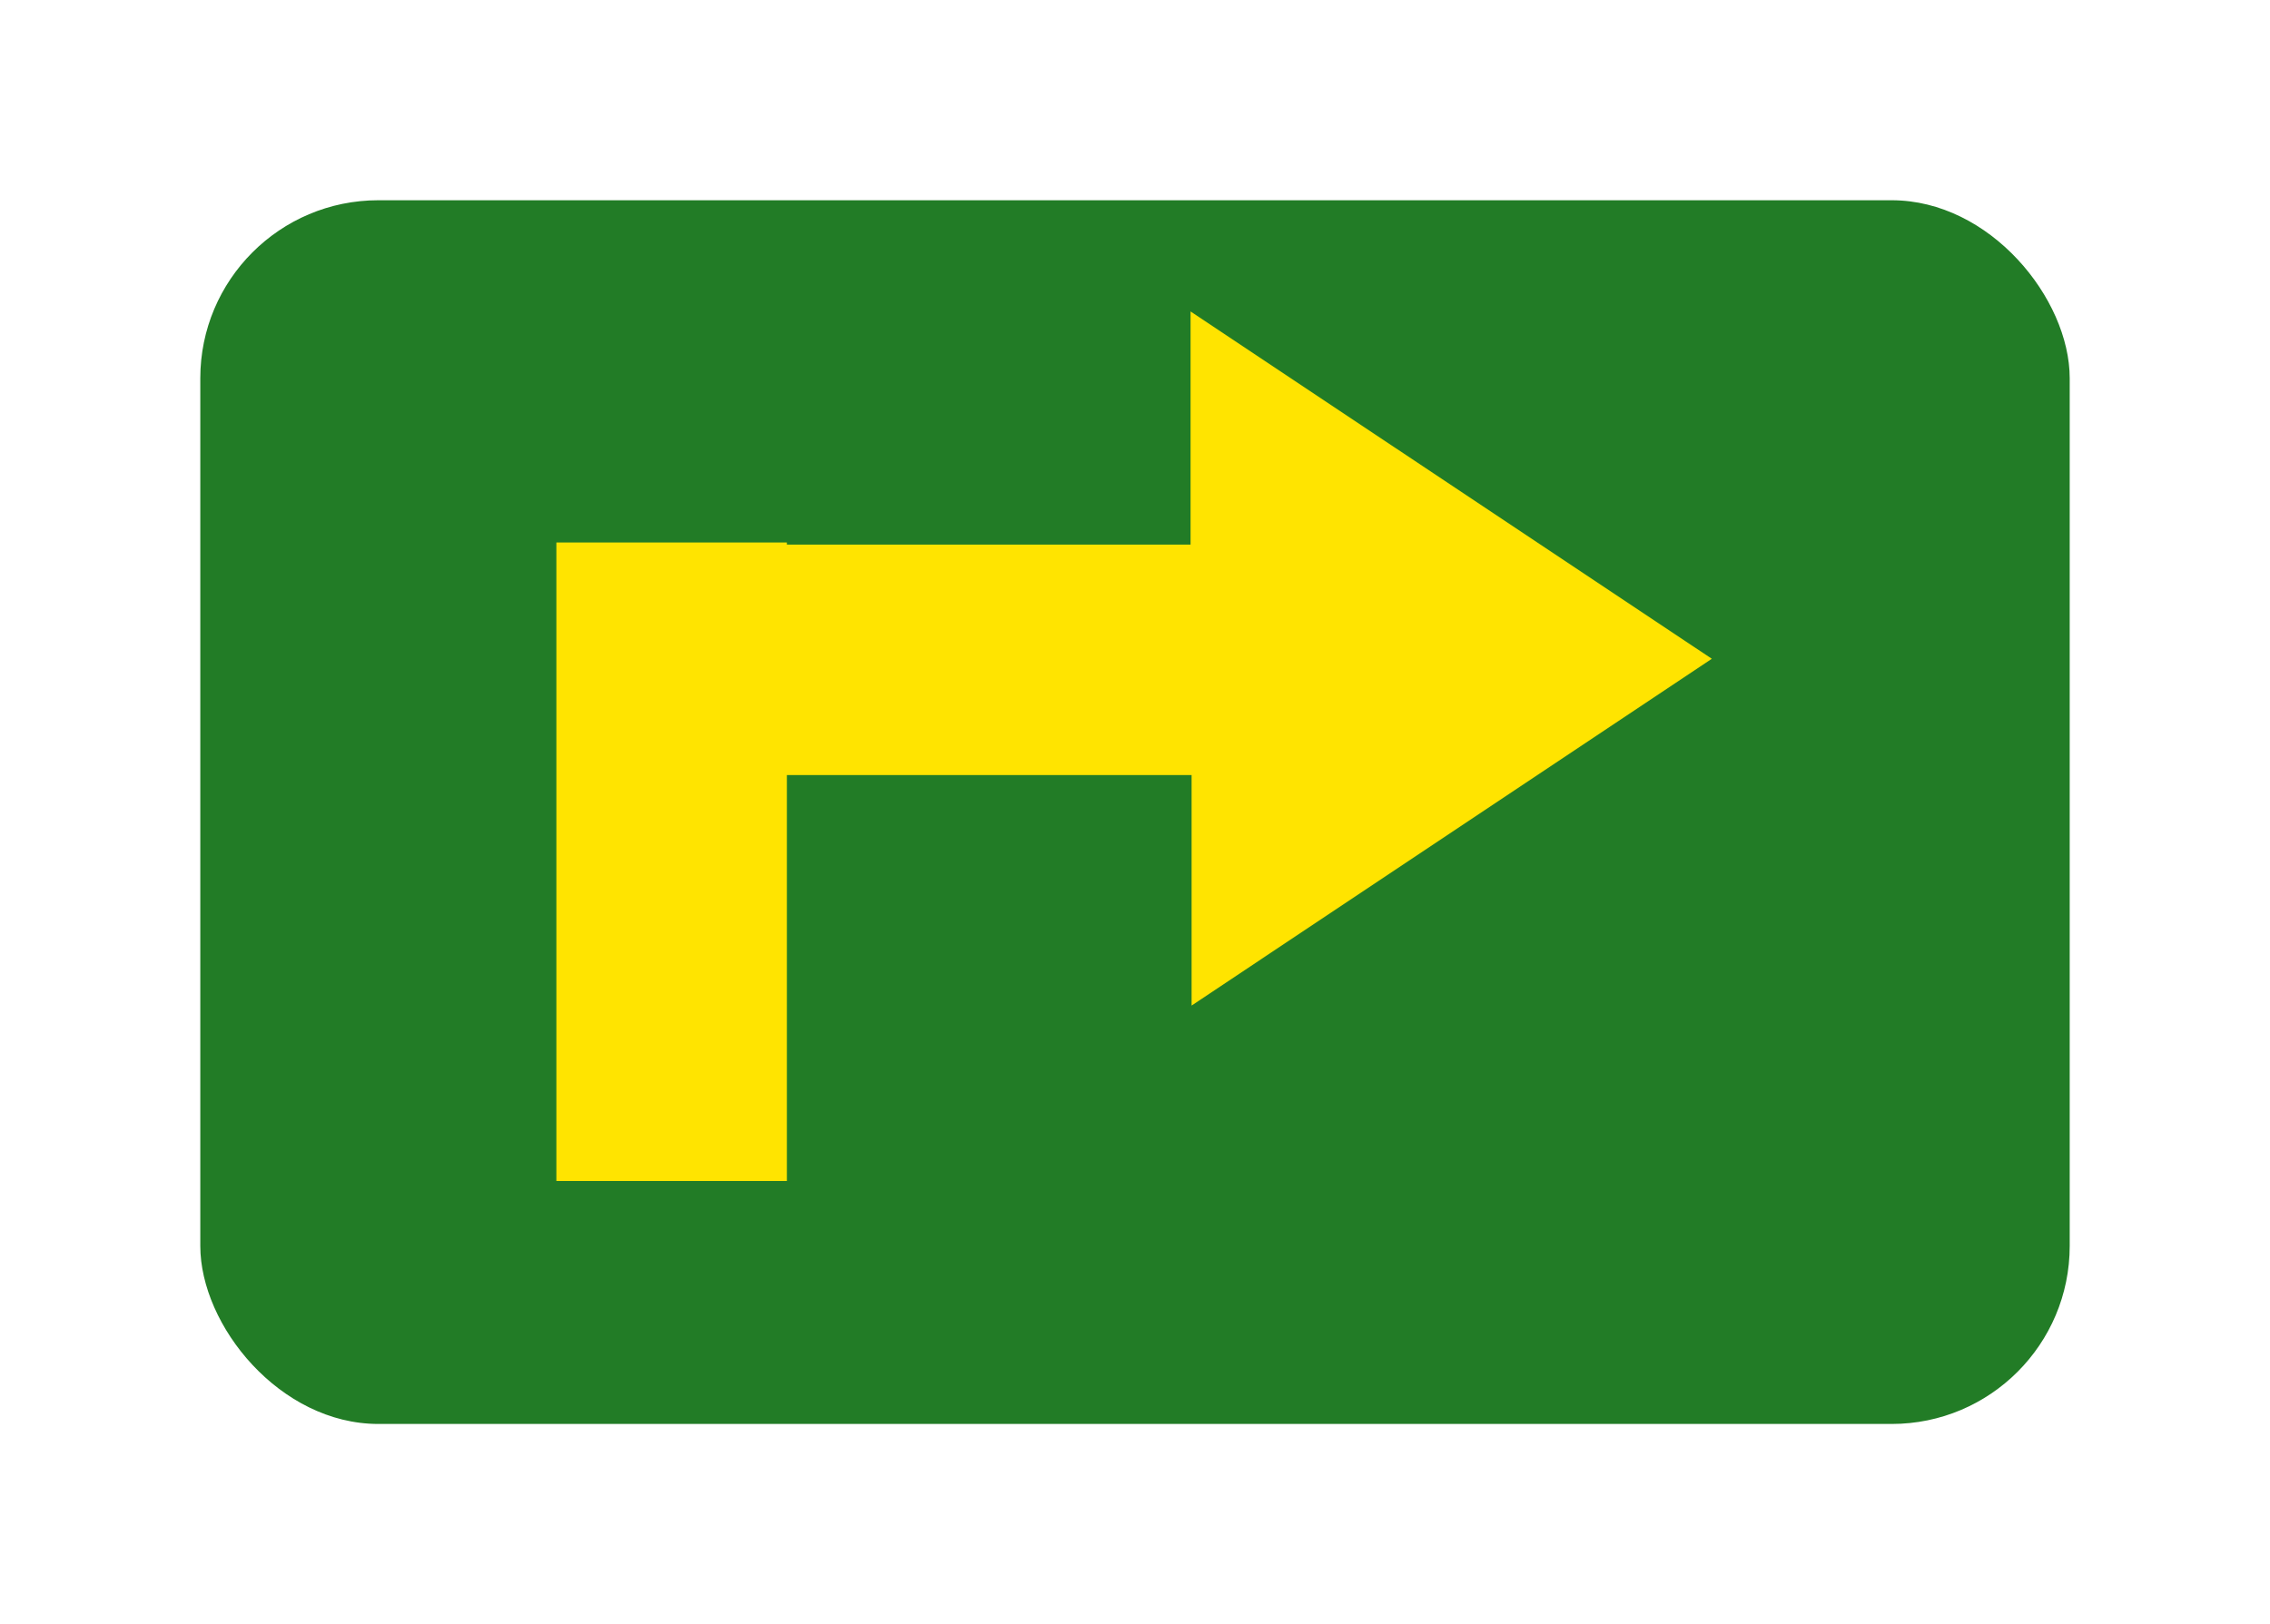 <svg xmlns="http://www.w3.org/2000/svg" xmlns:xlink="http://www.w3.org/1999/xlink" width="102" height="73" viewBox="0 0 102 73">
  <defs>
    <filter id="Rechteck_921" x="0" y="0" width="102" height="73" filterUnits="userSpaceOnUse">
      <feOffset dy="3" input="SourceAlpha"/>
      <feGaussianBlur stdDeviation="3" result="blur"/>
      <feFlood flood-color="#464545"/>
      <feComposite operator="in" in2="blur"/>
      <feComposite in="SourceGraphic"/>
    </filter>
  </defs>
  <g id="Gruppe_2264" data-name="Gruppe 2264" transform="translate(3960 -14114)">
    <g id="Gruppe_2263" data-name="Gruppe 2263">
      <g transform="matrix(1, 0, 0, 1, -3960, 14114)" filter="url(#Rechteck_921)">
        <rect id="Rechteck_921-2" data-name="Rechteck 921" width="84" height="55" rx="8" transform="translate(9 6)" fill="#227c26"/>
      </g>
      <path id="Pfad_3615" data-name="Pfad 3615" d="M400.612,630.3l-23.422-15.61v10.477H359.052v-.094H348.693v28.7h10.359V635.527h18.184v10.359Z" transform="translate(-4283.693 13513.309)" fill="#ffe400" fill-rule="evenodd"/>
    </g>
  </g>
</svg>
